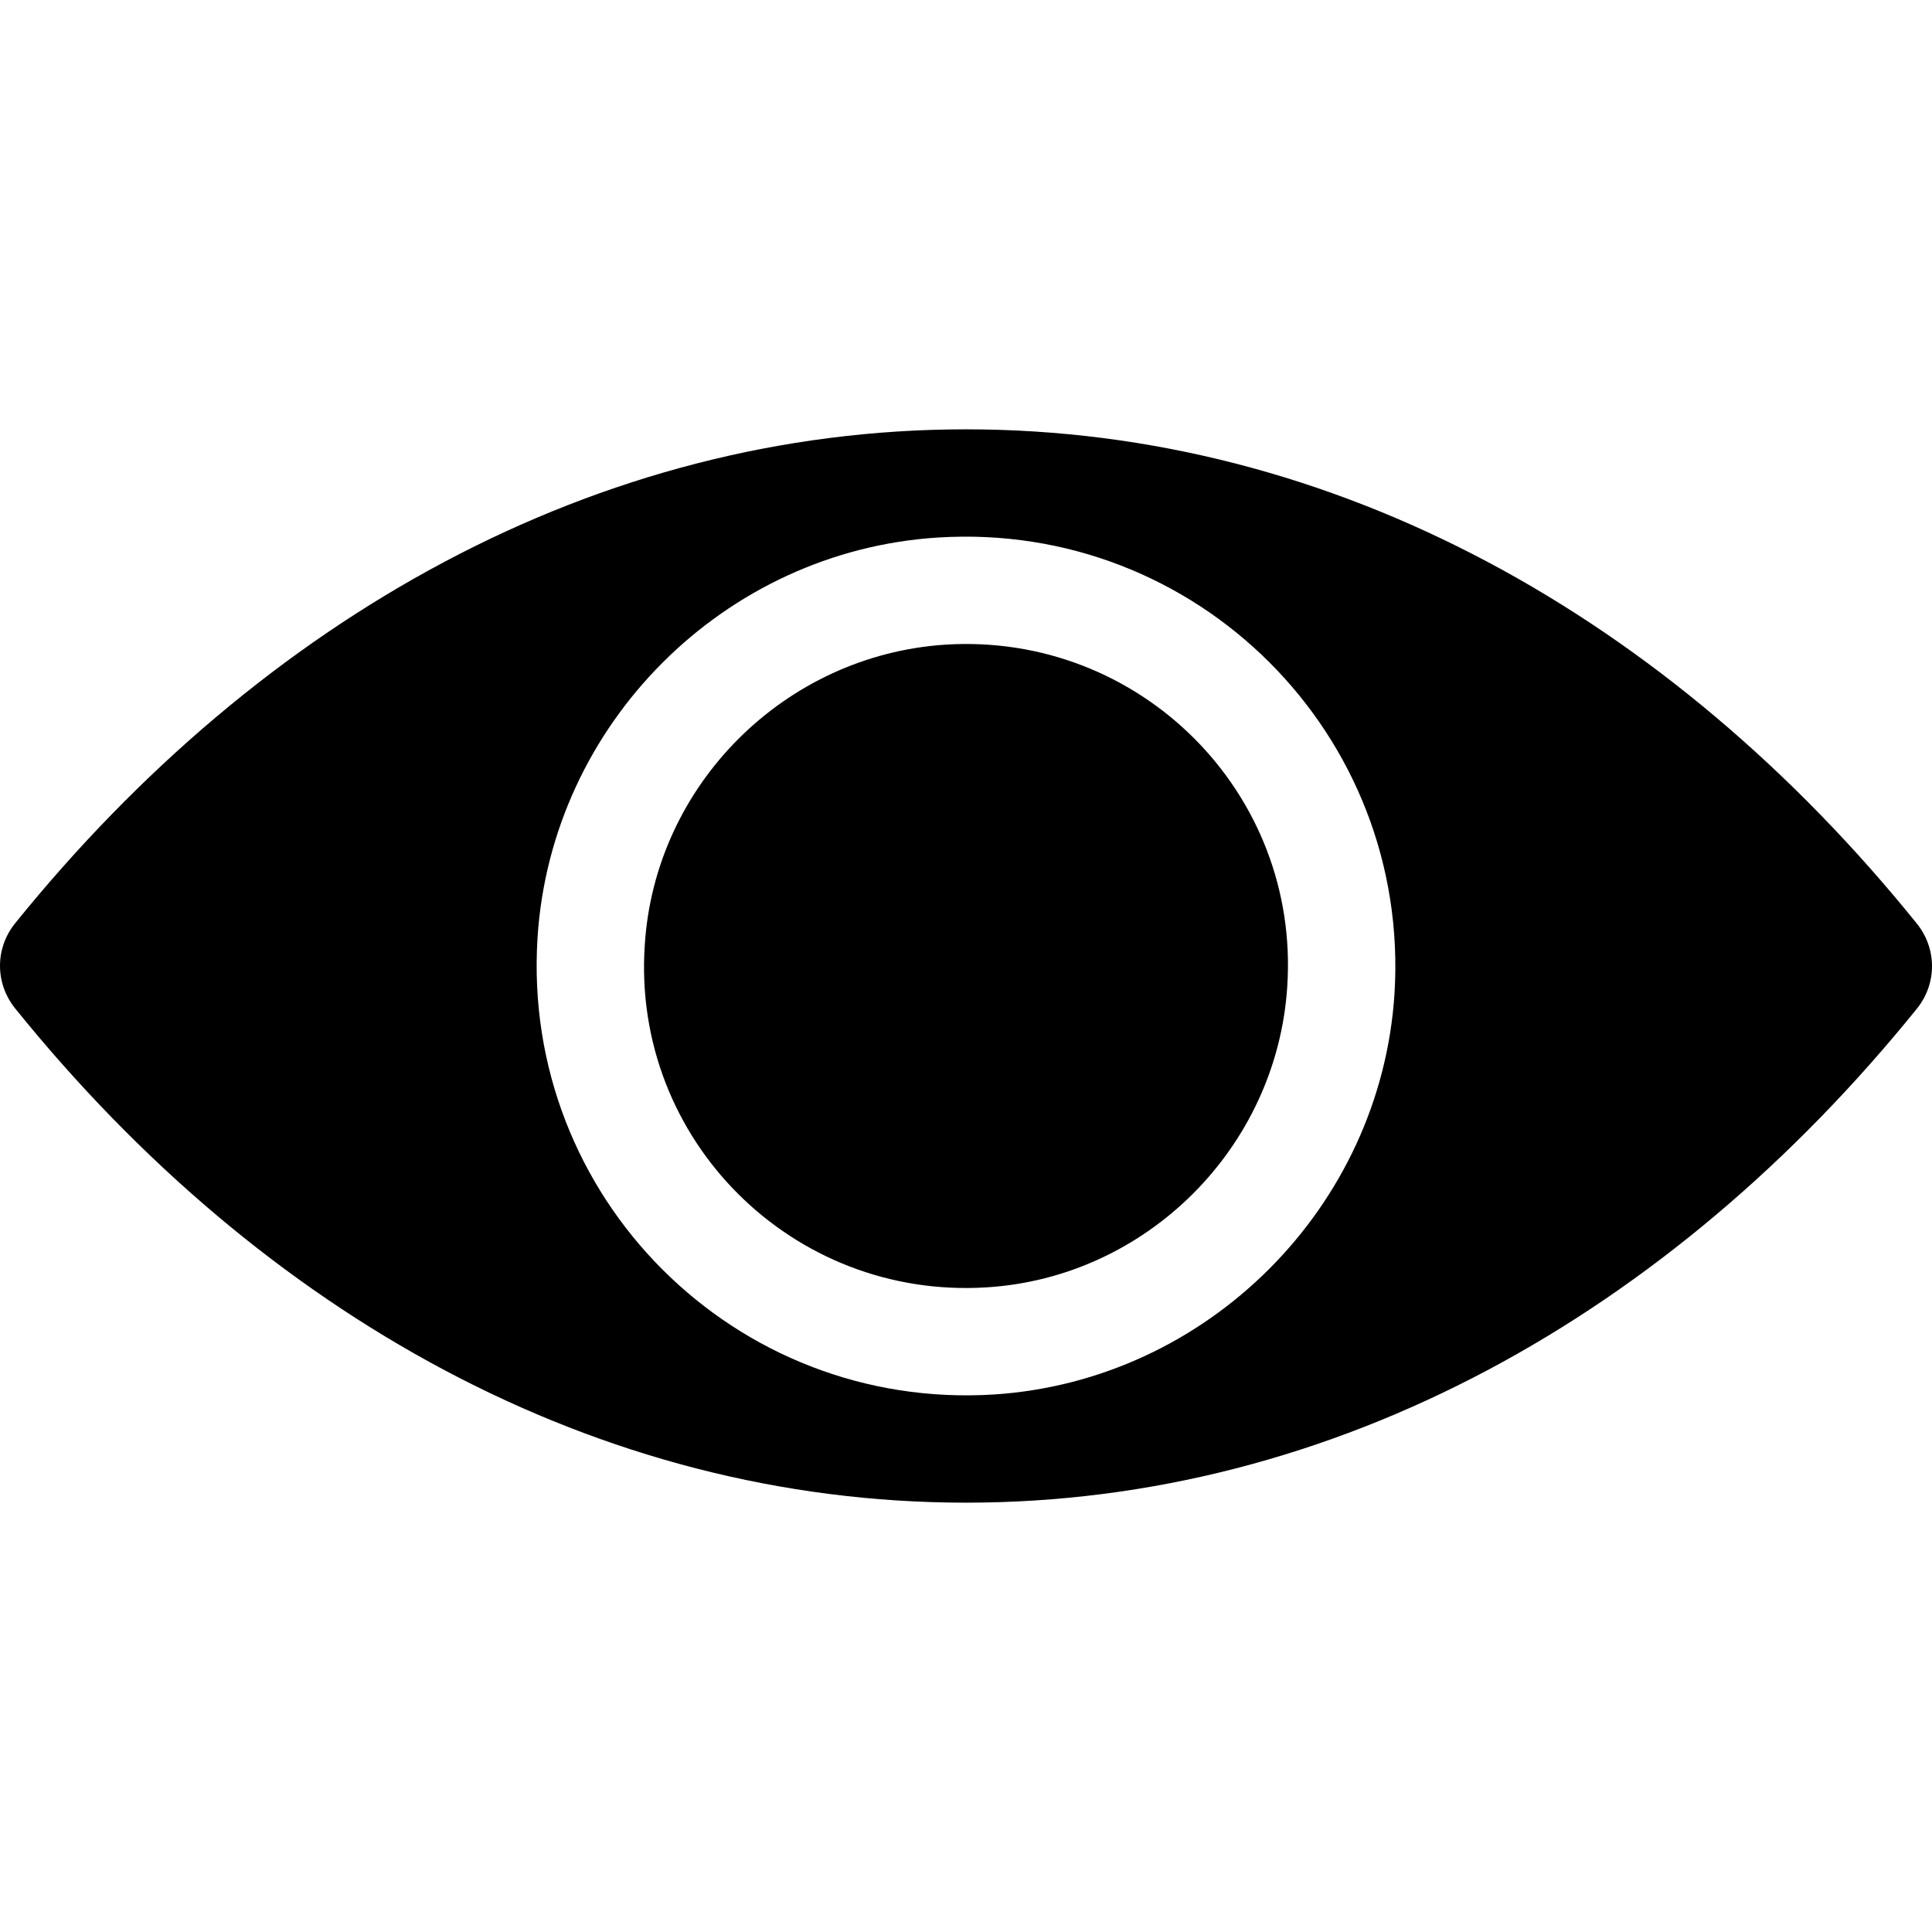 <?xml version="1.0" encoding="UTF-8"?>
<svg width="1em" height="1em" viewBox="0 0 18 18" version="1.1" xmlns="http://www.w3.org/2000/svg" xmlns:xlink="http://www.w3.org/1999/xlink">
    <!-- Generator: Sketch 53.2 (72643) - https://sketchapp.com -->
    <title>eye</title>
    <desc>Created with Sketch.</desc>
    <g id="eye" stroke="none" stroke-width="1" fill="none" fill-rule="evenodd">
        <path d="M9,4 C5.561,4 2.442,5.754 0.141,8.602 C-0.047,8.835 -0.047,9.161 0.141,9.395 C2.442,12.246 5.561,14 9,14 C12.439,14 15.558,12.246 17.859,9.398 C18.047,9.165 18.047,8.839 17.859,8.605 C15.558,5.754 12.439,4 9,4 Z M9.261,12.992 C6.848,13.144 4.856,11.155 5.008,8.739 C5.133,6.747 6.747,5.133 8.739,5.008 C11.152,4.856 13.144,6.845 12.992,9.261 C12.863,11.249 11.249,12.863 9.261,12.992 Z M9.192,11.994 C7.383,12.108 5.887,10.618 6.007,8.808 C6.099,7.312 7.312,6.104 8.808,6.006 C10.617,5.892 12.113,7.382 11.993,9.192 C11.896,10.693 10.682,11.902 9.192,11.994 Z" id="Shape" fill="currentColor" fill-rule="nonzero"></path>
    </g>
</svg>